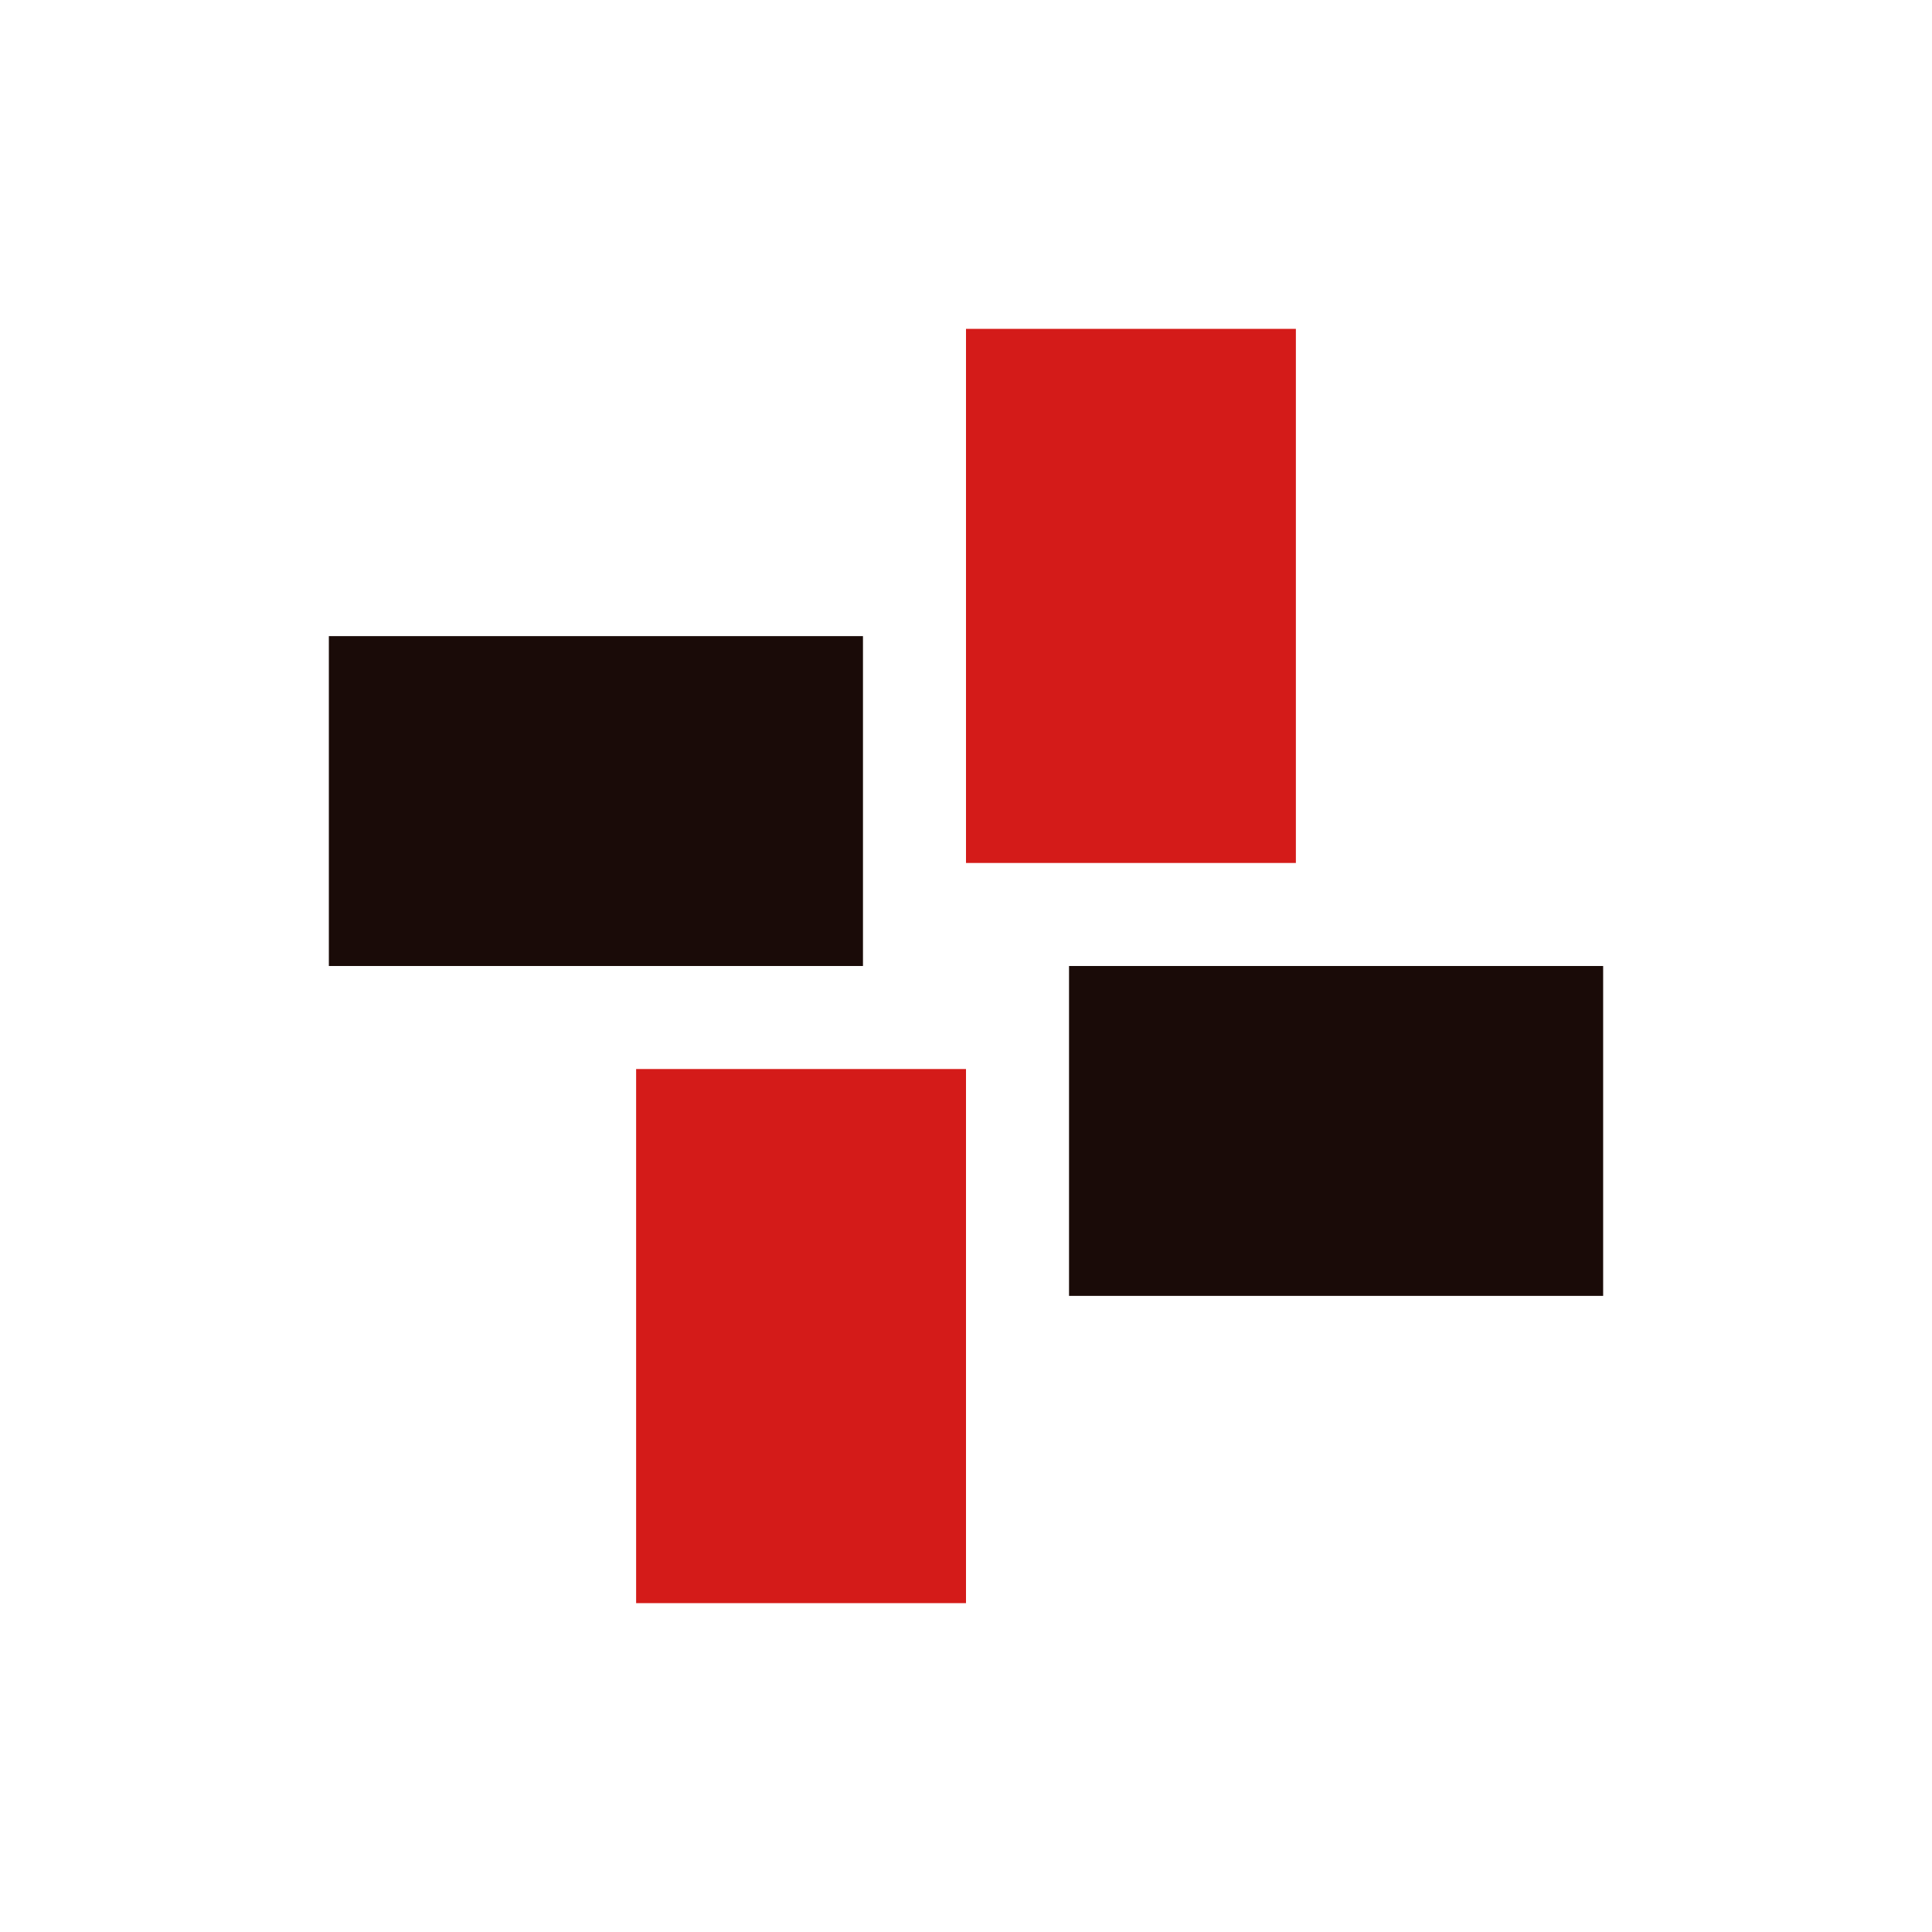 <svg id="レイヤー_1" data-name="レイヤー 1" xmlns="http://www.w3.org/2000/svg" viewBox="0 0 170.08 170.08"><defs><style>.cls-1{fill:#1a0b08;}.cls-2{fill:#d41b19;}</style></defs><rect class="cls-1" x="28.95" y="56" width="47.02" height="29.04" transform="translate(104.92 141.04) rotate(180)"/><rect class="cls-1" x="94.11" y="85.04" width="47.02" height="29.04" transform="translate(235.24 199.12) rotate(180)"/><rect class="cls-2" x="76.05" y="37.94" width="47.02" height="29.04" transform="translate(47.1 152.02) rotate(-90)"/><rect class="cls-2" x="47.01" y="103.1" width="47.02" height="29.04" transform="translate(-47.1 188.14) rotate(-90)"/></svg>